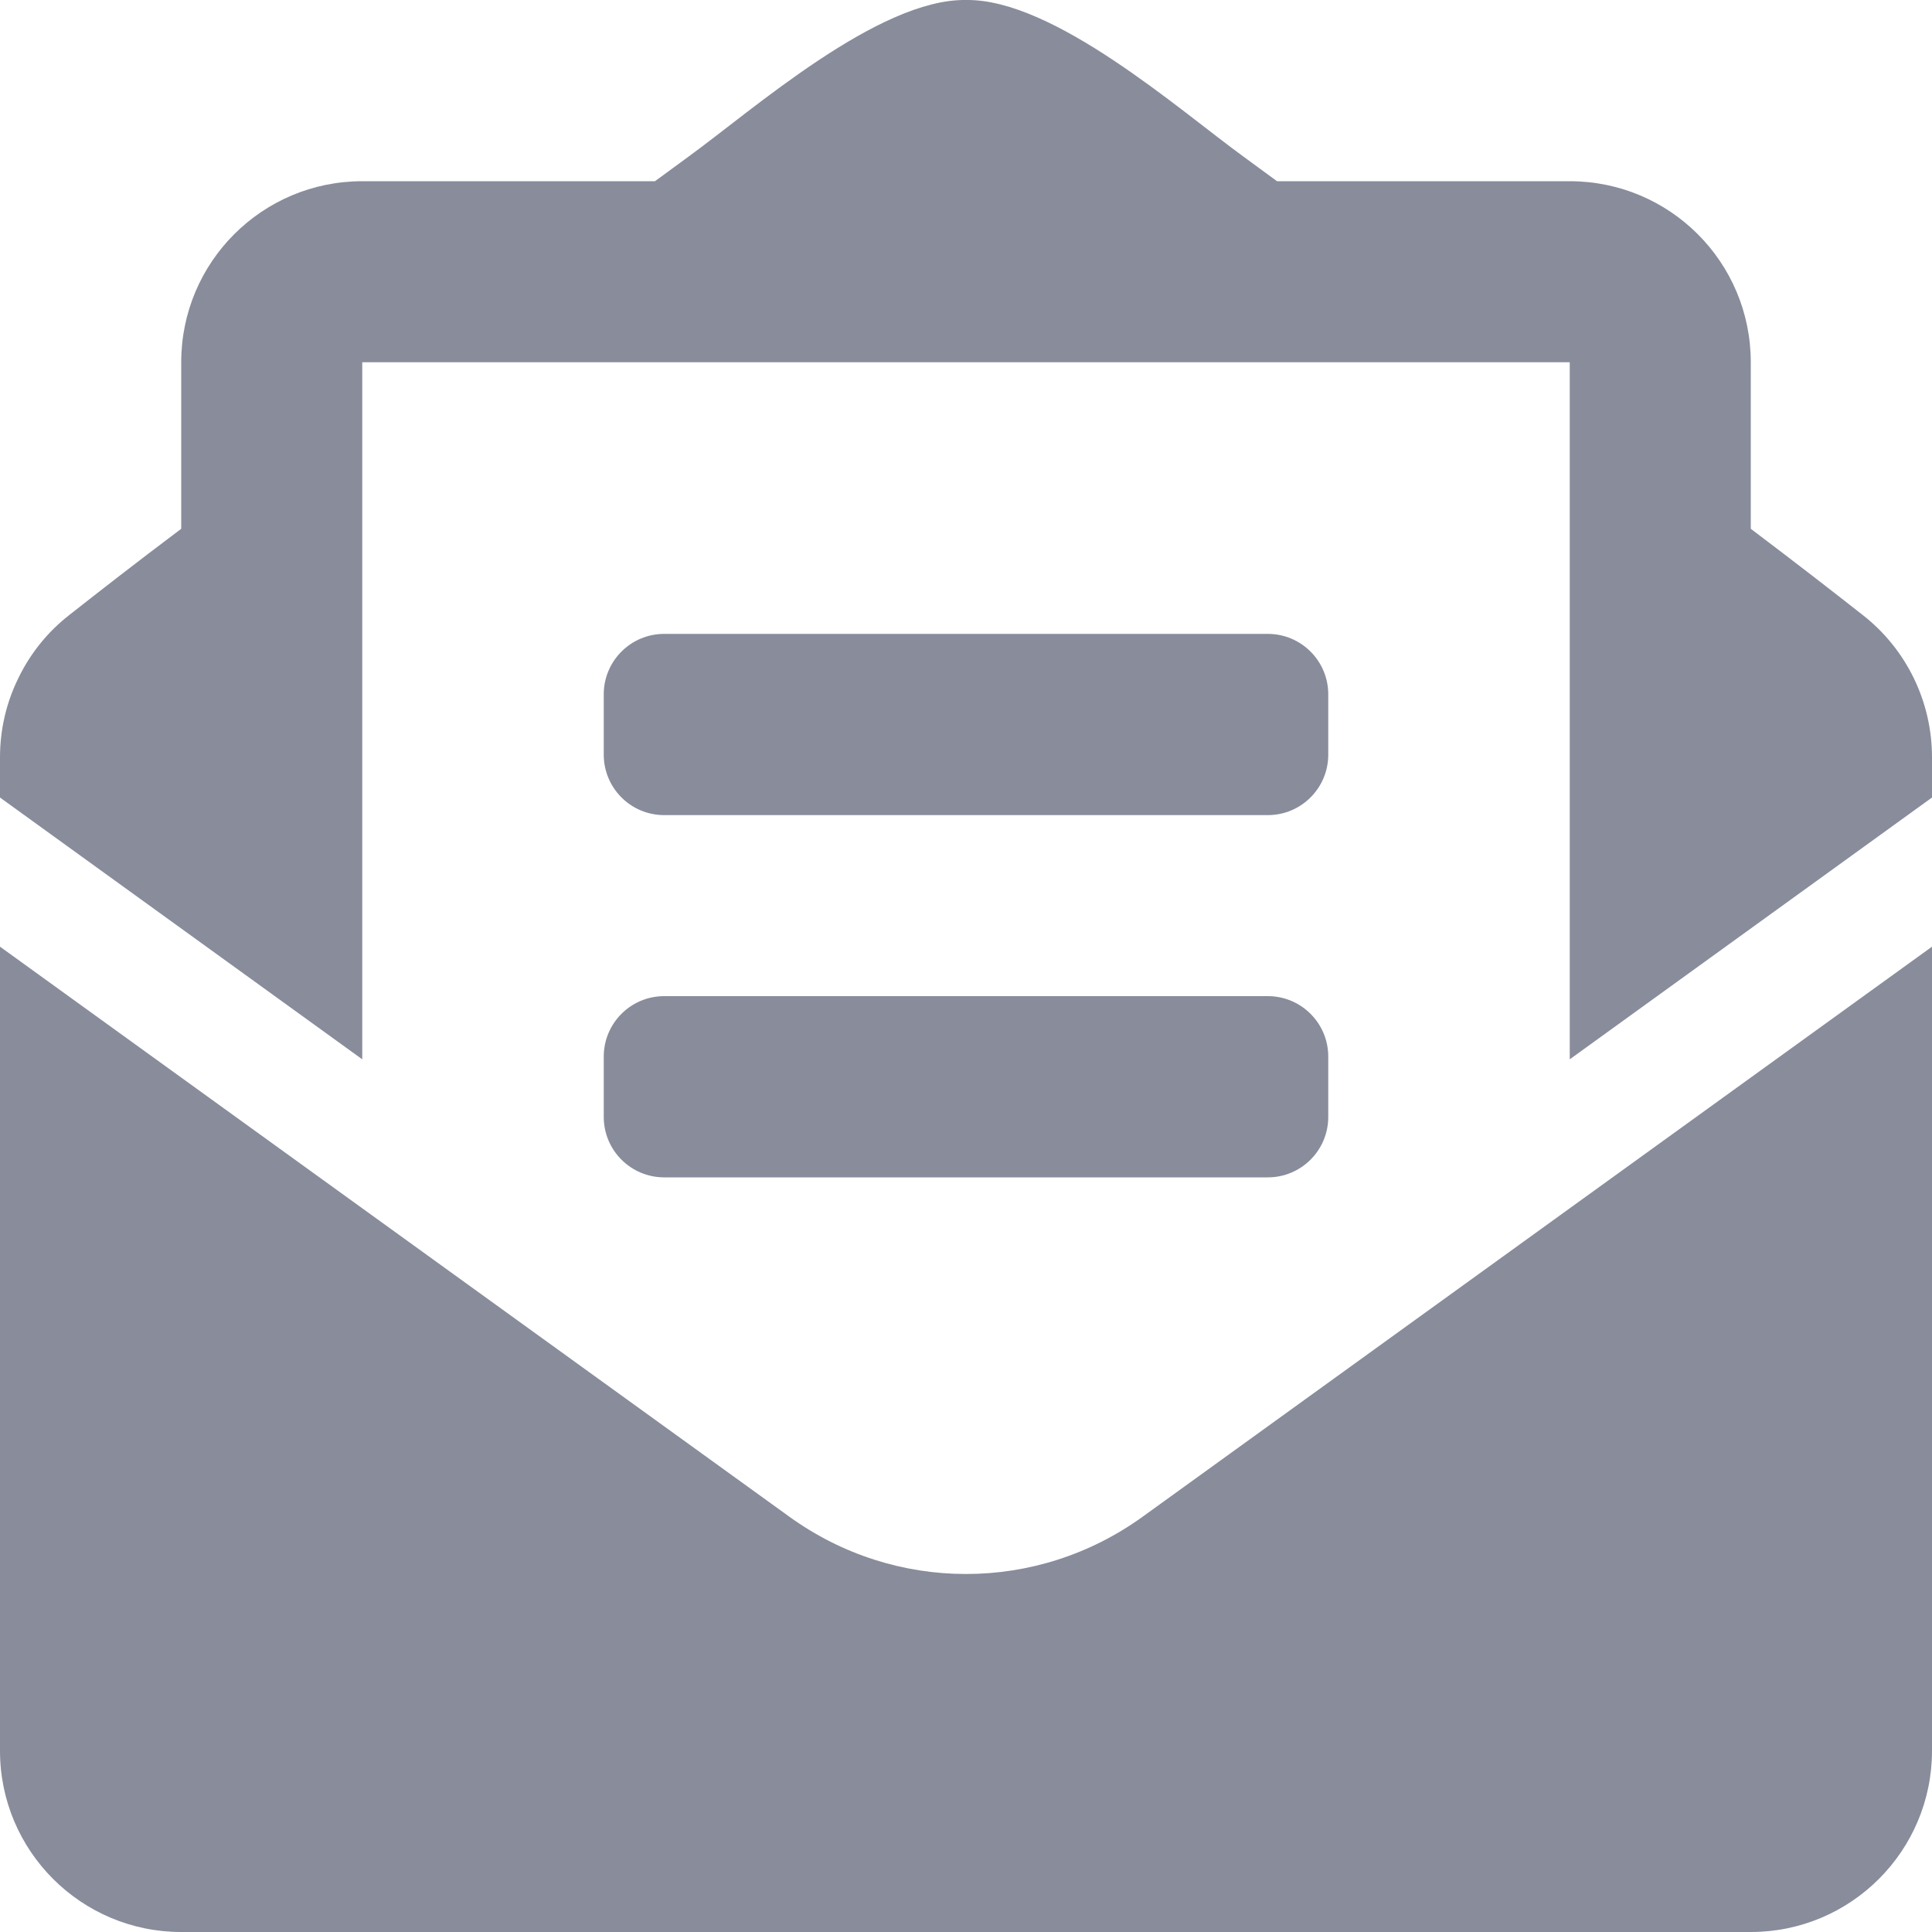 <svg width="10" height="10" viewBox="0 0 10 10" fill="none" xmlns="http://www.w3.org/2000/svg">
<path d="M3.438 4.219H6.562C6.735 4.219 6.875 4.079 6.875 3.906V3.594C6.875 3.421 6.735 3.281 6.562 3.281H3.438C3.265 3.281 3.125 3.421 3.125 3.594V3.906C3.125 4.079 3.265 4.219 3.438 4.219ZM3.125 5.781C3.125 5.954 3.265 6.094 3.438 6.094H6.562C6.735 6.094 6.875 5.954 6.875 5.781V5.469C6.875 5.296 6.735 5.156 6.562 5.156H3.438C3.265 5.156 3.125 5.296 3.125 5.469V5.781ZM5 8.147C4.679 8.147 4.359 8.048 4.085 7.85L0 4.9V9.062C0 9.58 0.42 10 0.938 10H9.062C9.58 10 10 9.58 10 9.062V4.9L5.915 7.85C5.641 8.048 5.321 8.147 5 8.147ZM9.641 3.183C9.468 3.047 9.304 2.92 9.062 2.737V1.875C9.062 1.357 8.643 0.938 8.125 0.938H6.61C6.551 0.895 6.496 0.854 6.434 0.809C6.105 0.57 5.453 -0.007 5 6.02608e-05C4.547 -0.007 3.895 0.57 3.566 0.809C3.504 0.854 3.449 0.895 3.39 0.938H1.875C1.357 0.938 0.938 1.357 0.938 1.875V2.737C0.696 2.919 0.532 3.047 0.359 3.183C0.247 3.27 0.157 3.382 0.095 3.51C0.032 3.638 1.9254e-05 3.778 0 3.92L0 4.128L1.875 5.483V1.875H8.125V5.483L10 4.128V3.92C10 3.632 9.868 3.36 9.641 3.183V3.183Z" fill="#888C9B"/>
</svg>
